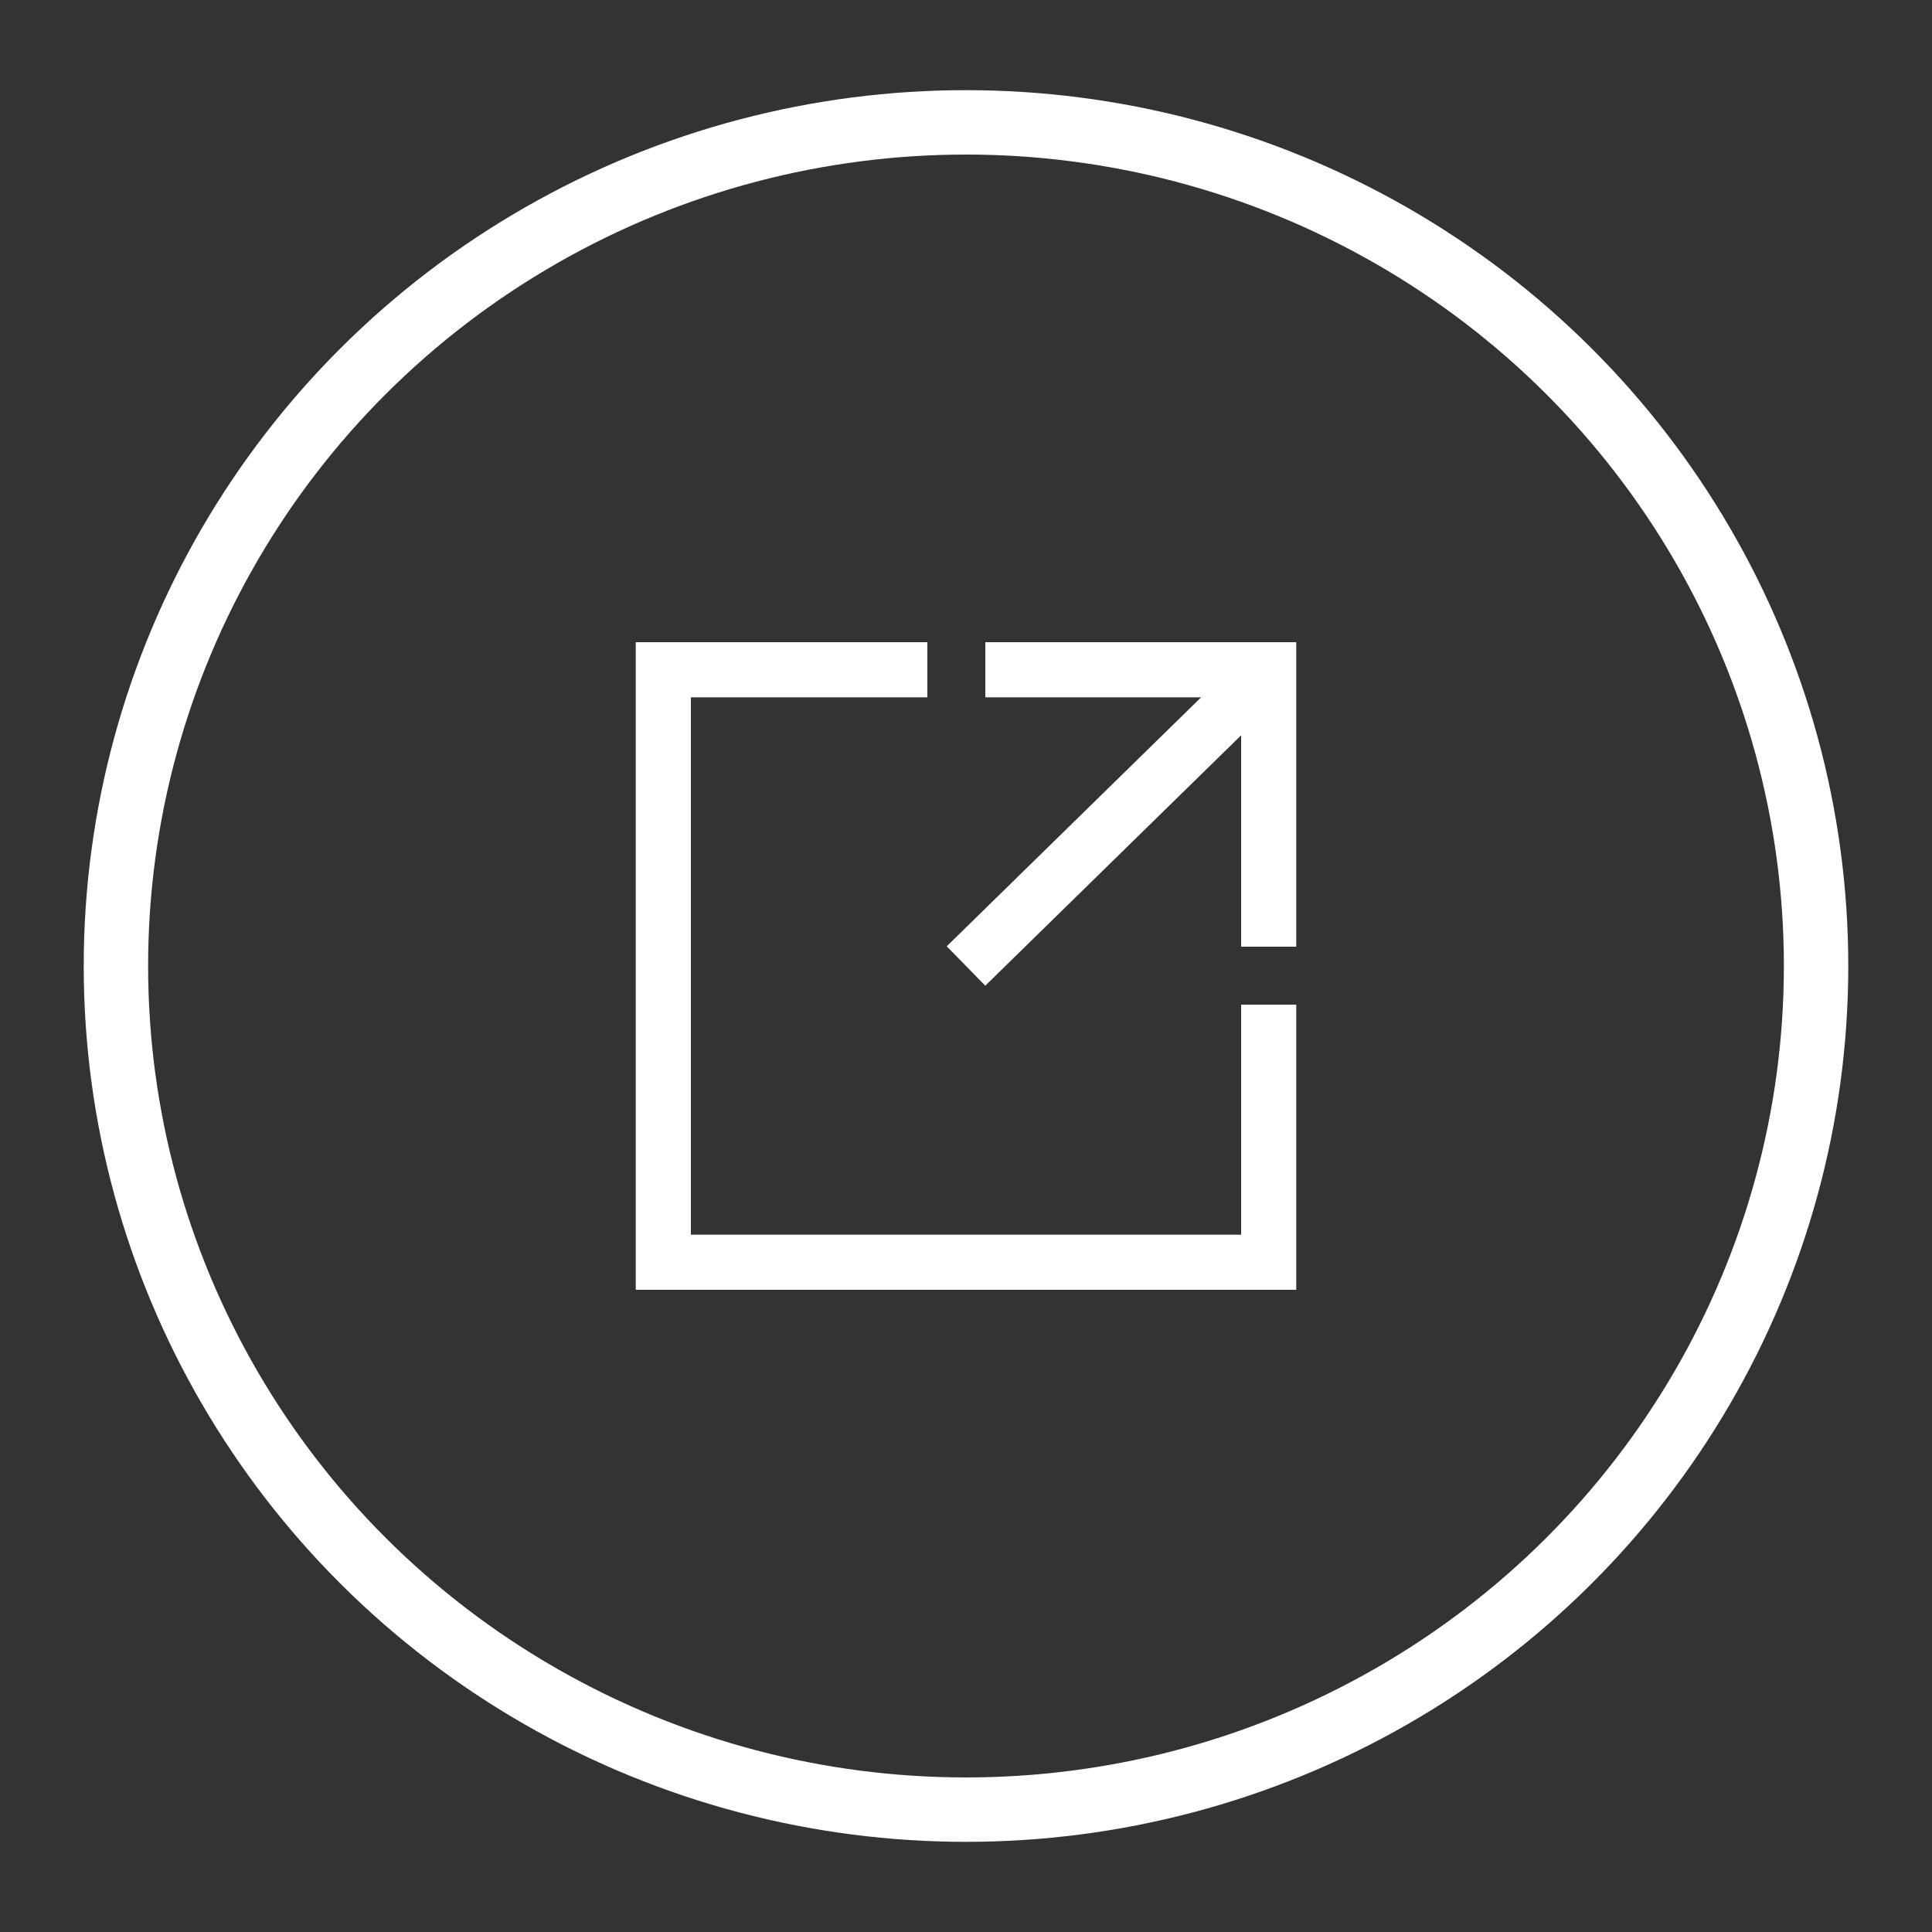 <?xml version="1.0" encoding="utf-8"?>
<!-- Generator: Adobe Illustrator 24.3.0, SVG Export Plug-In . SVG Version: 6.00 Build 0)  -->
<svg version="1.1" id="Layer_1" xmlns="http://www.w3.org/2000/svg" xmlns:xlink="http://www.w3.org/1999/xlink" x="0px" y="0px"
	 viewBox="0 0 30 30" style="enable-background:new 0 0 30 30;" xml:space="preserve">
<rect x="0" y="0" width="30" height="30" fill="#333333" stroke="none"/>
<style type="text/css">
	.st0{display:none;}
	.st1{display:inline;fill:none;stroke:#FEC053;stroke-miterlimit:10;}
	.st2{display:inline;fill:#FFFFFF;stroke:#FEC053;stroke-miterlimit:10;}
	.st3{display:inline;}
	.st4{fill:#FFFFFF;stroke:#FEC053;stroke-miterlimit:10;}
	.st5{fill:#FEC053;}
	.st6{fill:none;stroke:#FEC053;stroke-miterlimit:10;}
	.st7{display:inline;fill:none;stroke:#D9D8D6;stroke-miterlimit:10;}
	.st8{fill:none;stroke:#D9D8D6;stroke-miterlimit:10;}
	.st9{fill:#D9D8D6;}
	.st10{display:inline;fill:none;stroke:#FFFFFF;stroke-miterlimit:10;}
	.st11{fill:#FFFFFF;stroke:#FFFFFF;stroke-miterlimit:10;}
	.st12{fill:#FFFFFF;}
	.st13{fill:none;stroke:#FFFFFF;stroke-miterlimit:10;}
	.st14{display:inline;fill:#FFFFFF;stroke:#FFFFFF;stroke-miterlimit:10;}
	.st15{display:inline;fill:#FFFFFF;}
	.st16{fill:none;stroke:#FFFFFF;stroke-width:0.856;stroke-miterlimit:10;}
</style>
<g class="st0">
	<circle class="st1" cx="15" cy="15" r="13.1"/>
	<polygon class="st1" points="20.2,15.3 11.9,10.1 11.5,19.9 	"/>
</g>
<g class="st0">
	<circle class="st1" cx="15" cy="15" r="13.1"/>
	<polygon class="st1" points="18.2,15.3 10.9,10.7 10.6,19.3 	"/>
	<rect x="19.1" y="9.5" class="st2" width="0.3" height="11.1"/>
</g>
<g class="st0">
	<circle class="st1" cx="15" cy="15" r="13.1"/>
	<g class="st3">
		<rect x="16.9" y="9.5" class="st4" width="0.3" height="11.1"/>
		<rect x="12.9" y="9.5" class="st4" width="0.3" height="11.1"/>
	</g>
</g>
<g class="st0">
	<circle class="st1" cx="15" cy="15" r="13.1"/>
	<polygon class="st1" points="11.8,14.7 19.1,19.3 19.4,10.7 	"/>
	<rect x="10.6" y="9.4" class="st1" width="0.3" height="11.1"/>
</g>
<g class="st0">
	<circle class="st1" cx="15" cy="15" r="13.1"/>
	<g class="st3">
		<path class="st5" d="M22.4,16.4c-0.1,0.4-0.2,0.8-0.3,1.2c-0.7,1.4-1.8,2.2-3.3,2.5c-0.2,0-0.4,0-0.6,0c-2.9,0-5.8,0-8.7,0
			c-0.1,0-0.1,0-0.2,0c0,0.1,0.1,0.1,0.1,0.1c0.4,0.4,0.9,0.9,1.3,1.3c0.1,0.1,0.2,0.2,0.2,0.3c0,0.2-0.1,0.4-0.2,0.5
			c-0.2,0.1-0.4,0.1-0.5-0.1c-0.1-0.1-0.3-0.3-0.4-0.4c-0.6-0.6-1.2-1.2-1.9-1.9c-0.3-0.3-0.3-0.5,0-0.8c0.7-0.7,1.5-1.5,2.2-2.2
			c0.1-0.1,0.2-0.2,0.4-0.2s0.3,0.1,0.4,0.2c0.1,0.2,0.1,0.3,0,0.5c0,0.1-0.1,0.1-0.1,0.1c-0.4,0.4-0.8,0.8-1.3,1.3l-0.1,0.1h0.1
			c2.9,0,5.9,0,8.8,0c1.6,0,2.8-1,3.2-2.6c0.1-0.2,0.1-0.5,0.1-0.7c0-0.6,0-1.1,0-1.7c0-0.3,0.1-0.5,0.3-0.5c0.2-0.1,0.4,0,0.6,0.3
			C22.4,14.7,22.4,15.6,22.4,16.4z"/>
		<path class="st5" d="M22.4,10.5c0,0.1-0.1,0.2-0.2,0.3c-0.7,0.7-1.4,1.4-2.2,2.2c-0.1,0.1-0.2,0.2-0.3,0.2c-0.2,0-0.4-0.1-0.5-0.3
			s-0.1-0.4,0.1-0.6c0.4-0.4,0.9-0.9,1.3-1.3l0.1-0.1h-0.1c-2.9,0-5.8,0-8.7,0c-1.6,0-2.9,1-3.2,2.6c-0.1,0.2-0.1,0.5-0.1,0.7
			c0,0.6,0,1.2,0,1.7c0,0.3-0.2,0.5-0.5,0.5s-0.5-0.2-0.5-0.5c0-0.6,0-1.3,0-1.9c0-1,0.4-1.9,1-2.6c0.7-0.8,1.7-1.3,2.8-1.4
			c0.2,0,0.3,0,0.5,0c2.9,0,5.8,0,8.7,0c0.1,0,0.1,0,0.2,0c0-0.1-0.1-0.1-0.1-0.1c-0.4-0.4-0.9-0.9-1.3-1.3
			c-0.3-0.3-0.3-0.7,0.1-0.9c0.1,0,0.2,0,0.3,0c0.1,0,0.2,0.1,0.3,0.2c0.7,0.7,1.4,1.4,2.2,2.2c0.1,0.1,0.1,0.2,0.2,0.3
			C22.4,10.3,22.4,10.4,22.4,10.5z"/>
	</g>
</g>
<g class="st0">
	<circle class="st1" cx="15" cy="15" r="13.1"/>
	<g class="st3">
		<line class="st6" x1="19.8" y1="10.2" x2="10.2" y2="19.8"/>
		<path class="st4" d="M10.2,10.2c9.5,9.5,9.5,9.5,9.5,9.5"/>
	</g>
</g>
<g class="st0">
	<circle class="st7" cx="15" cy="15" r="13.1"/>
	<polygon class="st7" points="20.2,15.3 11.9,10.1 11.5,19.9 	"/>
</g>
<g class="st0">
	<circle class="st7" cx="15" cy="15" r="13.1"/>
	<polygon class="st7" points="18.2,15.3 10.9,10.7 10.6,19.3 	"/>
	<rect x="19.1" y="9.5" class="st7" width="0.3" height="11.1"/>
</g>
<g class="st0">
	<circle class="st7" cx="15" cy="15" r="13.1"/>
	<g class="st3">
		<rect x="16.9" y="9.5" class="st8" width="0.3" height="11.1"/>
		<rect x="12.9" y="9.5" class="st8" width="0.3" height="11.1"/>
	</g>
</g>
<g class="st0">
	<circle class="st7" cx="15" cy="15" r="13.1"/>
	<polygon class="st7" points="11.8,14.7 19.1,19.3 19.4,10.7 	"/>
	<rect x="10.6" y="9.4" class="st7" width="0.3" height="11.1"/>
</g>
<g class="st0">
	<circle class="st7" cx="15" cy="15" r="13.1"/>
	<g class="st3">
		<path class="st9" d="M22.4,16.4c-0.1,0.4-0.2,0.8-0.3,1.2c-0.7,1.4-1.8,2.2-3.3,2.5c-0.2,0-0.4,0-0.6,0c-2.9,0-5.8,0-8.7,0
			c-0.1,0-0.1,0-0.2,0c0,0.1,0.1,0.1,0.1,0.1c0.4,0.4,0.9,0.9,1.3,1.3c0.1,0.1,0.2,0.2,0.2,0.3c0,0.2-0.1,0.4-0.2,0.5
			c-0.2,0.1-0.4,0.1-0.5-0.1c-0.1-0.1-0.3-0.3-0.4-0.4c-0.6-0.6-1.2-1.2-1.9-1.9c-0.3-0.3-0.3-0.5,0-0.8c0.7-0.7,1.5-1.5,2.2-2.2
			c0.1-0.1,0.2-0.2,0.4-0.2s0.3,0.1,0.4,0.2c0.1,0.2,0.1,0.3,0,0.5c0,0.1-0.1,0.1-0.1,0.1c-0.4,0.4-0.8,0.8-1.3,1.3l-0.1,0.1h0.1
			c2.9,0,5.9,0,8.8,0c1.6,0,2.8-1,3.2-2.6c0.1-0.2,0.1-0.5,0.1-0.7c0-0.6,0-1.1,0-1.7c0-0.3,0.1-0.5,0.3-0.5c0.2-0.1,0.4,0,0.6,0.3
			C22.4,14.7,22.4,15.6,22.4,16.4z"/>
		<path class="st9" d="M22.4,10.5c0,0.1-0.1,0.2-0.2,0.3c-0.7,0.7-1.4,1.4-2.2,2.2c-0.1,0.1-0.2,0.2-0.3,0.2c-0.2,0-0.4-0.1-0.5-0.3
			s-0.1-0.4,0.1-0.6c0.4-0.4,0.9-0.9,1.3-1.3l0.1-0.1h-0.1c-2.9,0-5.8,0-8.7,0c-1.6,0-2.9,1-3.2,2.6c-0.1,0.2-0.1,0.5-0.1,0.7
			c0,0.6,0,1.2,0,1.7c0,0.3-0.2,0.5-0.5,0.5s-0.5-0.2-0.5-0.5c0-0.6,0-1.3,0-1.9c0-1,0.4-1.9,1-2.6c0.7-0.8,1.7-1.3,2.8-1.4
			c0.2,0,0.3,0,0.5,0c2.9,0,5.8,0,8.7,0c0.1,0,0.1,0,0.2,0c0-0.1-0.1-0.1-0.1-0.1c-0.4-0.4-0.9-0.9-1.3-1.3
			c-0.3-0.3-0.3-0.7,0.1-0.9c0.1,0,0.2,0,0.3,0c0.1,0,0.2,0.1,0.3,0.2c0.7,0.7,1.4,1.4,2.2,2.2c0.1,0.1,0.1,0.2,0.2,0.3
			C22.4,10.3,22.4,10.4,22.4,10.5z"/>
	</g>
</g>
<g class="st0">
	<circle class="st7" cx="15" cy="15" r="13.1"/>
	<g class="st3">
		<line class="st8" x1="19.8" y1="10.2" x2="10.2" y2="19.8"/>
		<path class="st8" d="M10.2,10.2c9.5,9.5,9.5,9.5,9.5,9.5"/>
	</g>
</g>
<g class="st0">
	<circle class="st10" cx="15" cy="15" r="13.1"/>
	<polygon class="st10" points="20.2,15.3 11.9,10.1 11.5,19.9 	"/>
</g>
<g class="st0">
	<circle class="st10" cx="15" cy="15" r="13.1"/>
	<polygon class="st10" points="18.2,15.3 10.9,10.7 10.6,19.3 	"/>
	<rect x="19.1" y="9.5" class="st10" width="0.3" height="11.1"/>
</g>
<g class="st0">
	<circle class="st10" cx="15" cy="15" r="13.1"/>
	<g class="st3">
		<rect x="16.9" y="9.5" class="st11" width="0.3" height="11.1"/>
		<rect x="12.9" y="9.5" class="st11" width="0.3" height="11.1"/>
	</g>
</g>
<g class="st0">
	<circle class="st10" cx="15" cy="15" r="13.1"/>
	<polygon class="st10" points="11.8,14.7 19.1,19.3 19.4,10.7 	"/>
	<rect x="10.6" y="9.4" class="st10" width="0.3" height="11.1"/>
</g>
<g class="st0">
	<circle class="st10" cx="15" cy="15" r="13.1"/>
	<g class="st3">
		<path class="st12" d="M22.4,16.4c-0.1,0.4-0.2,0.8-0.3,1.2c-0.7,1.4-1.8,2.2-3.3,2.5c-0.2,0-0.4,0-0.6,0c-2.9,0-5.8,0-8.7,0
			c-0.1,0-0.1,0-0.2,0c0,0.1,0.1,0.1,0.1,0.1c0.4,0.4,0.9,0.9,1.3,1.3c0.1,0.1,0.2,0.2,0.2,0.3c0,0.2-0.1,0.4-0.2,0.5
			c-0.2,0.1-0.4,0.1-0.5-0.1c-0.1-0.1-0.3-0.3-0.4-0.4c-0.6-0.6-1.2-1.2-1.9-1.9c-0.3-0.3-0.3-0.5,0-0.8c0.7-0.7,1.5-1.5,2.2-2.2
			c0.1-0.1,0.2-0.2,0.4-0.2s0.3,0.1,0.4,0.2c0.1,0.2,0.1,0.3,0,0.5c0,0.1-0.1,0.1-0.1,0.1c-0.4,0.4-0.8,0.8-1.3,1.3l-0.1,0.1h0.1
			c2.9,0,5.9,0,8.8,0c1.6,0,2.8-1,3.2-2.6c0.1-0.2,0.1-0.5,0.1-0.7c0-0.6,0-1.1,0-1.7c0-0.3,0.1-0.5,0.3-0.5c0.2-0.1,0.4,0,0.6,0.3
			C22.4,14.7,22.4,15.6,22.4,16.4z"/>
		<path class="st12" d="M22.4,10.5c0,0.1-0.1,0.2-0.2,0.3c-0.7,0.7-1.4,1.4-2.2,2.2c-0.1,0.1-0.2,0.2-0.3,0.2
			c-0.2,0-0.4-0.1-0.5-0.3s-0.1-0.4,0.1-0.6c0.4-0.4,0.9-0.9,1.3-1.3l0.1-0.1h-0.1c-2.9,0-5.8,0-8.7,0c-1.6,0-2.9,1-3.2,2.6
			c-0.1,0.2-0.1,0.5-0.1,0.7c0,0.6,0,1.2,0,1.7c0,0.3-0.2,0.5-0.5,0.5s-0.5-0.2-0.5-0.5c0-0.6,0-1.3,0-1.9c0-1,0.4-1.9,1-2.6
			c0.7-0.8,1.7-1.3,2.8-1.4c0.2,0,0.3,0,0.5,0c2.9,0,5.8,0,8.7,0c0.1,0,0.1,0,0.2,0c0-0.1-0.1-0.1-0.1-0.1c-0.4-0.4-0.9-0.9-1.3-1.3
			c-0.3-0.3-0.3-0.7,0.1-0.9c0.1,0,0.2,0,0.3,0c0.1,0,0.2,0.1,0.3,0.2c0.7,0.7,1.4,1.4,2.2,2.2c0.1,0.1,0.1,0.2,0.2,0.3
			C22.4,10.3,22.4,10.4,22.4,10.5z"/>
	</g>
</g>
<g class="st0">
	<circle class="st13" cx="15" cy="15" r="13.1"/>
	<g>
		<line class="st10" x1="19.8" y1="10.2" x2="10.2" y2="19.8"/>
		<path class="st14" d="M10.2,10.2c9.5,9.5,9.5,9.5,9.5,9.5"/>
	</g>
</g>
<g class="st0">
	<ellipse class="st10" cx="15" cy="15" rx="13" ry="12.8"/>
	<polyline class="st10" points="20,13.8 15,18.7 10,13.8 	"/>
	<line class="st10" x1="15" y1="7.9" x2="15" y2="18.7"/>
	<line class="st10" x1="10.4" y1="20.3" x2="19.8" y2="20.3"/>
</g>
<g class="st0">
	<ellipse class="st10" cx="15" cy="15" rx="13.2" ry="13.1"/>
	<path class="st15" d="M16.4,9.4c0,0.6-0.4,1.1-1.1,1.1c-0.6,0-1-0.5-1-1.1c0-0.6,0.5-1.1,1.1-1.1C15.9,8.3,16.4,8.8,16.4,9.4z
		 M14.4,21.7v-9.6h1.7v9.6H14.4z"/>
</g>
<g>
	<ellipse class="st13" cx="15" cy="15" rx="13.2" ry="13.1"/>
	<g>
		<polyline class="st16" points="19.7,15.6 19.7,19.6 10.3,19.6 10.3,10.4 14.4,10.4 		"/>
		<polyline class="st16" points="15.3,10.4 19.7,10.4 19.7,14.7 		"/>
		<line class="st16" x1="19.7" y1="10.4" x2="15" y2="15"/>
	</g>
</g>
</svg>
